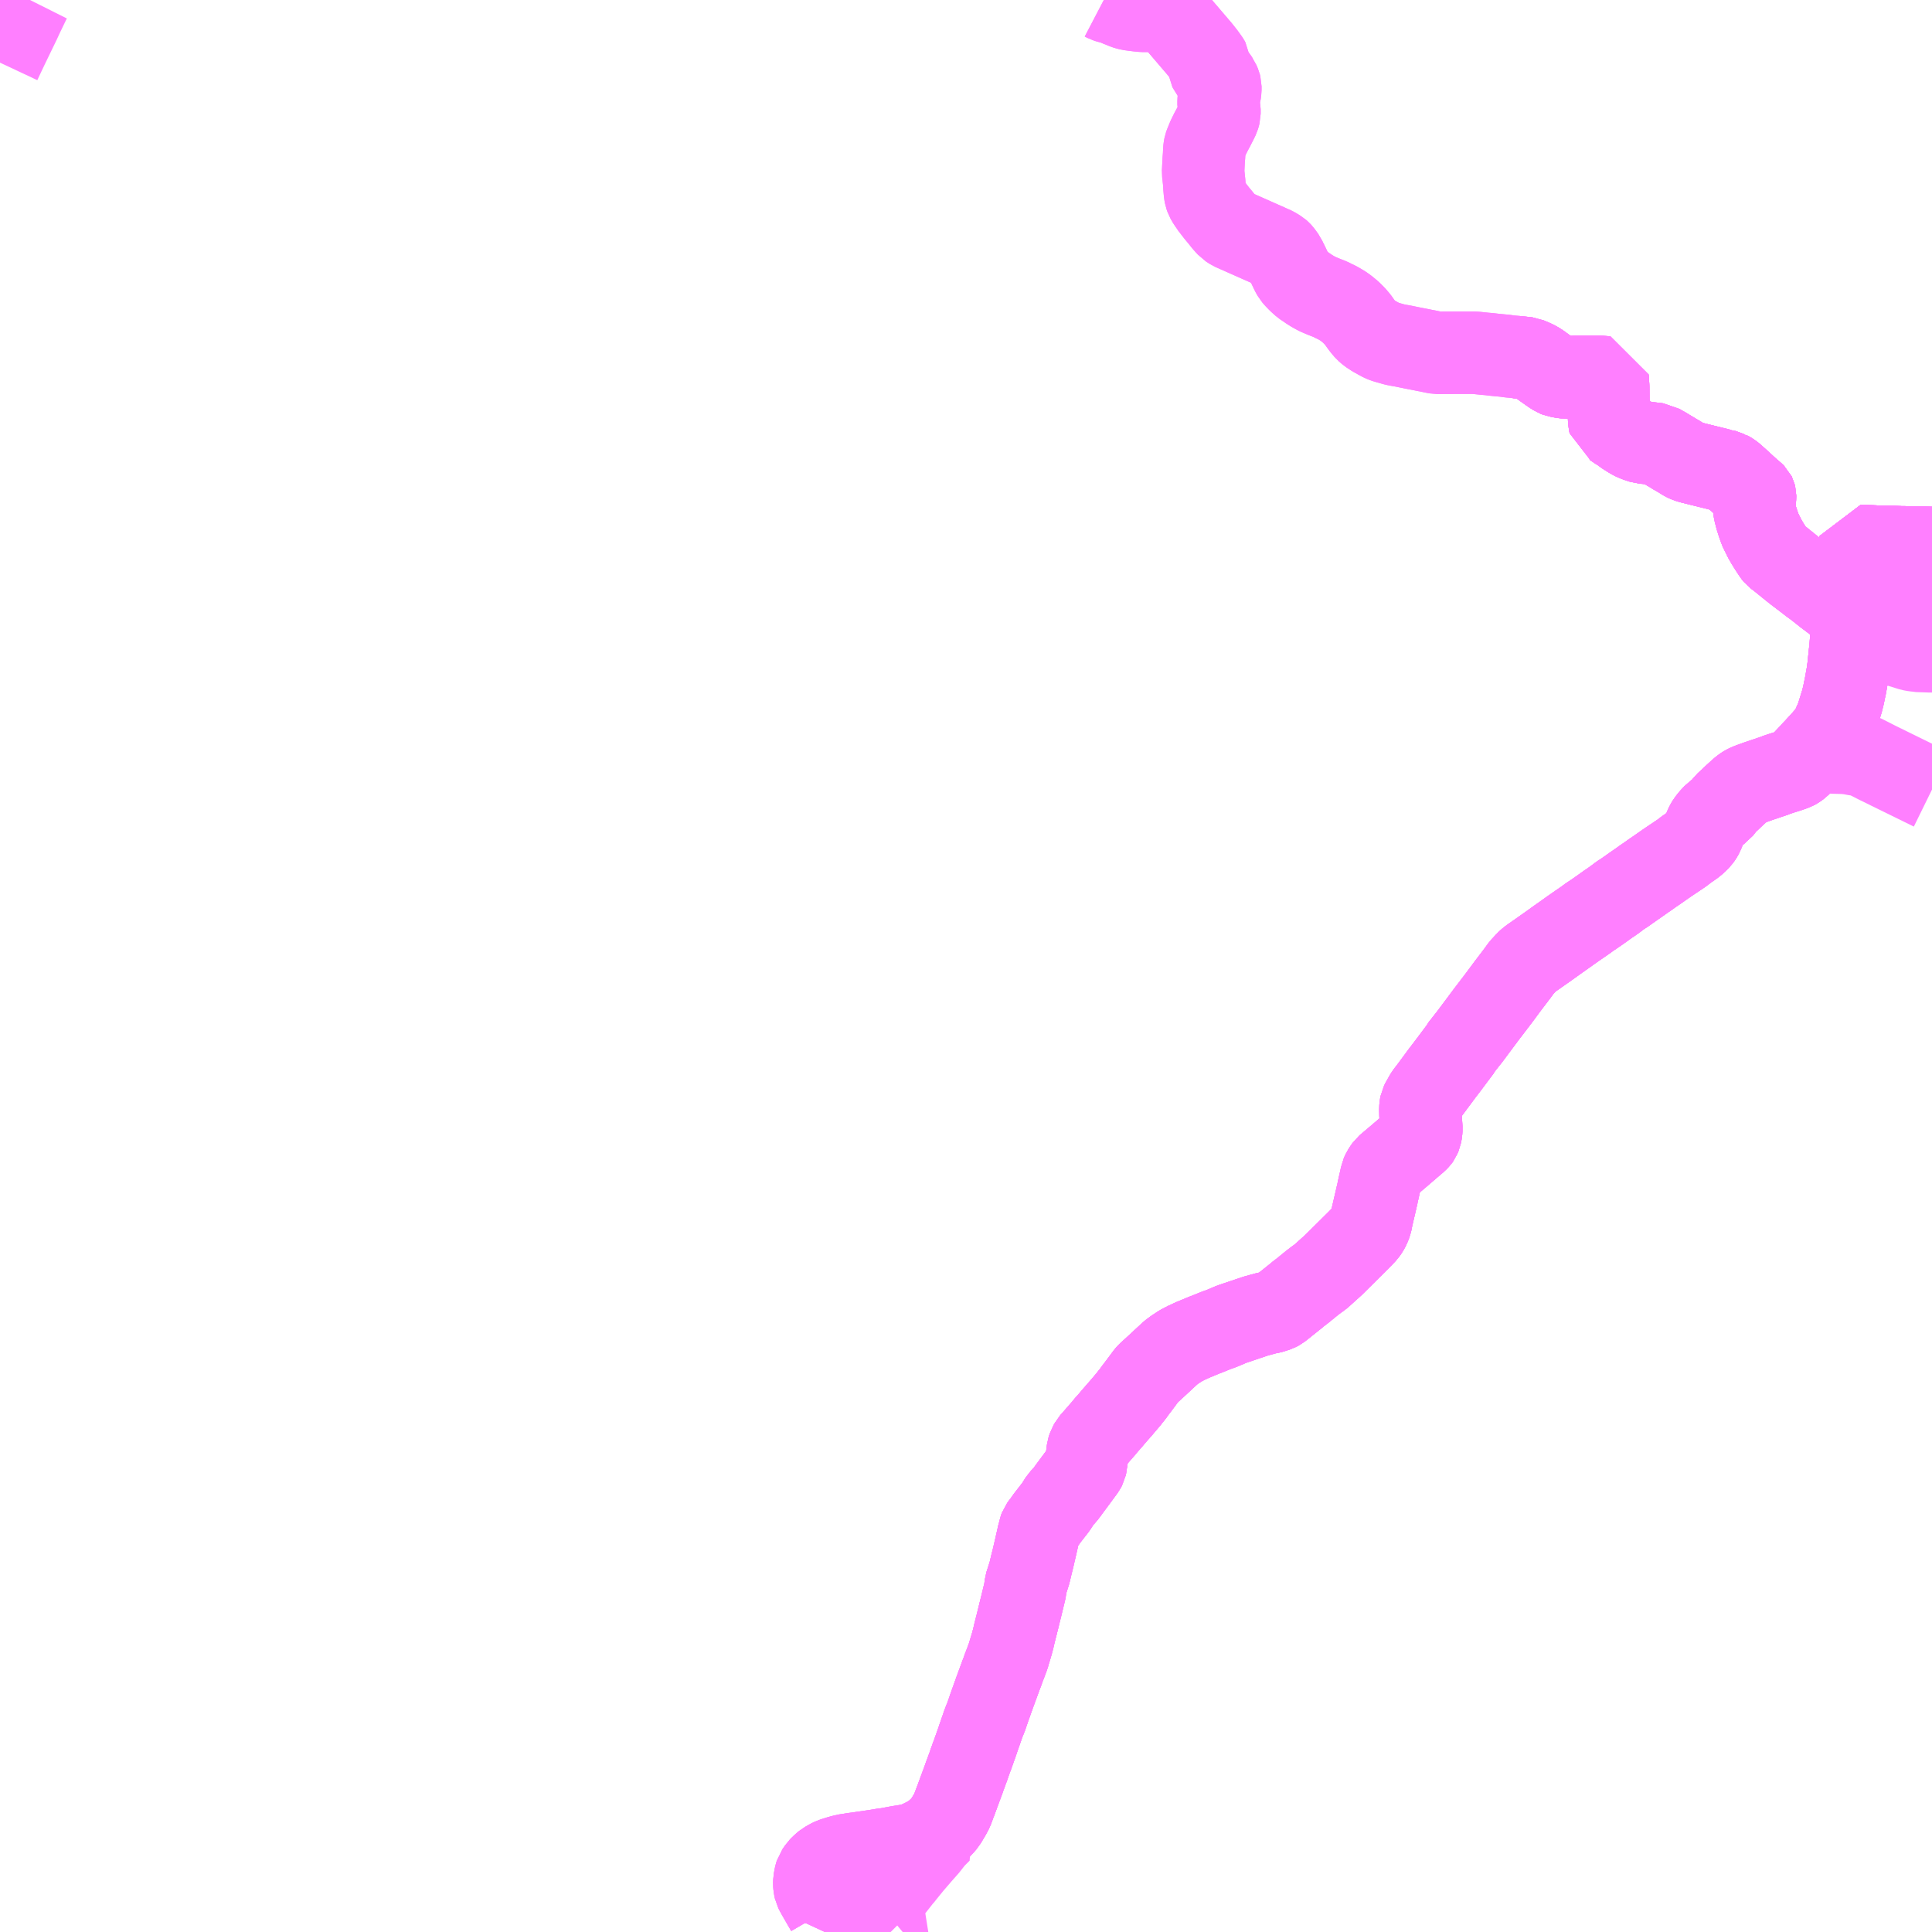 <?xml version="1.0" encoding="UTF-8"?>
<svg  xmlns="http://www.w3.org/2000/svg" xmlns:xlink="http://www.w3.org/1999/xlink" xmlns:go="http://purl.org/svgmap/profile" property="N07_001,N07_002,N07_003,N07_004,N07_005,N07_006,N07_007" viewBox="14062.5 -4324.219 17.578 17.578" go:dataArea="14062.5 -4324.21875 17.578125 17.578125" >
<globalCoordinateSystem srsName="http://purl.org/crs/84" transform="matrix(100.0,0.0,0.0,-100.0,0.0,0.0)" />
<defs>
 <g id="p0" >
  <circle cx="0.0" cy="0.0" r="3" stroke="green" stroke-width="0.75" vector-effect="non-scaling-stroke" />
 </g>
</defs>
<g fill="none" fill-rule="evenodd" stroke="#FF00FF" stroke-width="0.75" opacity="0.5" vector-effect="non-scaling-stroke" stroke-linejoin="bevel" >
<path content="1,ニセコバス（株）,小樽線,5.0,5.0,5.0," xlink:title="1" d="M14070.005,-4306.641L14070.025,-4306.684L14070.031,-4306.699L14070.033,-4306.718L14070.034,-4306.775L14070.031,-4306.802L14070.027,-4306.829L14070.023,-4306.839L14069.995,-4306.887L14069.945,-4306.974L14069.925,-4307.01L14069.917,-4307.026L14069.911,-4307.053L14069.909,-4307.078L14069.91,-4307.108L14069.914,-4307.13L14069.919,-4307.156L14069.926,-4307.179L14069.941,-4307.2L14069.954,-4307.22L14069.966,-4307.232L14069.989,-4307.254L14070.011,-4307.272L14070.033,-4307.284L14070.046,-4307.292L14070.075,-4307.306L14070.128,-4307.323L14070.163,-4307.333L14070.191,-4307.339L14070.217,-4307.345L14070.231,-4307.346L14070.273,-4307.353L14070.285,-4307.354L14070.299,-4307.356L14070.471,-4307.381L14070.536,-4307.392L14070.571,-4307.396L14070.677,-4307.416L14070.736,-4307.425L14070.773,-4307.432L14070.8,-4307.438L14070.829,-4307.447L14070.871,-4307.465L14070.93,-4307.494L14070.968,-4307.517L14070.994,-4307.534L14071.02,-4307.555L14071.041,-4307.576L14071.046,-4307.58L14071.065,-4307.597L14071.079,-4307.615L14071.1,-4307.639L14071.143,-4307.711L14071.164,-4307.751L14071.189,-4307.819L14071.19,-4307.82L14071.229,-4307.926L14071.259,-4308.007L14071.264,-4308.02L14071.271,-4308.04L14071.282,-4308.072L14071.284,-4308.076L14071.29,-4308.092L14071.293,-4308.101L14071.312,-4308.152L14071.325,-4308.191L14071.333,-4308.212L14071.335,-4308.22L14071.346,-4308.247L14071.391,-4308.374L14071.401,-4308.404L14071.439,-4308.513L14071.443,-4308.526L14071.453,-4308.552L14071.462,-4308.575L14071.469,-4308.59L14071.504,-4308.692L14071.553,-4308.829L14071.584,-4308.913L14071.611,-4308.987L14071.617,-4309.001L14071.637,-4309.058L14071.639,-4309.062L14071.654,-4309.101L14071.674,-4309.155L14071.678,-4309.17L14071.686,-4309.197L14071.693,-4309.219L14071.707,-4309.267L14071.715,-4309.297L14071.719,-4309.312L14071.731,-4309.364L14071.736,-4309.383L14071.74,-4309.4L14071.747,-4309.426L14071.761,-4309.483L14071.763,-4309.49L14071.774,-4309.536L14071.792,-4309.608L14071.825,-4309.744L14071.827,-4309.755L14071.832,-4309.801L14071.867,-4309.91L14071.868,-4309.915L14071.886,-4309.991L14071.888,-4309.999L14071.893,-4310.018L14071.905,-4310.068L14071.909,-4310.086L14071.912,-4310.096L14071.914,-4310.108L14071.921,-4310.137L14071.935,-4310.199L14071.945,-4310.243L14071.949,-4310.263L14071.955,-4310.28L14071.96,-4310.305L14071.967,-4310.324L14071.981,-4310.343L14071.987,-4310.351L14071.998,-4310.365L14072.017,-4310.392L14072.019,-4310.395L14072.026,-4310.405L14072.071,-4310.463L14072.107,-4310.509L14072.15,-4310.577L14072.188,-4310.617L14072.214,-4310.651L14072.226,-4310.668L14072.315,-4310.788L14072.365,-4310.856L14072.376,-4310.877L14072.38,-4310.895L14072.381,-4310.91L14072.384,-4310.919L14072.387,-4310.946L14072.398,-4311.03L14072.408,-4311.061L14072.42,-4311.081L14072.427,-4311.094L14072.452,-4311.122L14072.547,-4311.231L14072.567,-4311.256L14072.603,-4311.296L14072.622,-4311.319L14072.646,-4311.347L14072.709,-4311.419L14072.724,-4311.437L14072.775,-4311.497L14072.781,-4311.506L14072.808,-4311.539L14072.836,-4311.579L14072.84,-4311.583L14072.874,-4311.628L14072.931,-4311.705L14072.946,-4311.722L14072.977,-4311.75L14073.025,-4311.794L14073.151,-4311.911L14073.187,-4311.938L14073.222,-4311.961L14073.238,-4311.972L14073.251,-4311.979L14073.305,-4312.007L14073.309,-4312.008L14073.328,-4312.017L14073.352,-4312.028L14073.369,-4312.035L14073.458,-4312.072L14073.485,-4312.082L14073.561,-4312.113L14073.614,-4312.132L14073.671,-4312.156L14073.706,-4312.171L14073.926,-4312.245L14073.969,-4312.257L14073.992,-4312.263L14074.024,-4312.272L14074.063,-4312.279L14074.097,-4312.29L14074.119,-4312.297L14074.14,-4312.308L14074.163,-4312.326L14074.298,-4312.434L14074.304,-4312.44L14074.325,-4312.456L14074.346,-4312.472L14074.365,-4312.487L14074.367,-4312.489L14074.375,-4312.495L14074.384,-4312.503L14074.398,-4312.514L14074.432,-4312.542L14074.475,-4312.575L14074.488,-4312.585L14074.51,-4312.599L14074.594,-4312.675L14074.612,-4312.691L14074.636,-4312.713L14074.852,-4312.927L14074.894,-4312.97L14074.926,-4313.004L14074.944,-4313.03L14074.958,-4313.056L14074.972,-4313.093L14074.977,-4313.115L14074.98,-4313.134L14075.018,-4313.297L14075.031,-4313.354L14075.031,-4313.36L14075.037,-4313.379L14075.039,-4313.391L14075.053,-4313.454L14075.063,-4313.495L14075.069,-4313.529L14075.083,-4313.56L14075.1,-4313.586L14075.112,-4313.603L14075.228,-4313.701L14075.363,-4313.817L14075.389,-4313.839L14075.409,-4313.86L14075.414,-4313.867L14075.424,-4313.891L14075.43,-4313.922L14075.432,-4313.95L14075.427,-4314.026L14075.424,-4314.079L14075.423,-4314.132L14075.425,-4314.154L14075.429,-4314.175L14075.442,-4314.201L14075.446,-4314.207L14075.465,-4314.241L14075.476,-4314.26L14075.516,-4314.312L14075.621,-4314.454L14075.664,-4314.51L14075.787,-4314.674L14075.794,-4314.688L14075.85,-4314.759L14075.856,-4314.767L14075.867,-4314.78L14075.887,-4314.807L14076.031,-4315L14076.061,-4315.039L14076.138,-4315.14L14076.218,-4315.248L14076.307,-4315.365L14076.344,-4315.416L14076.376,-4315.45L14076.39,-4315.466L14076.415,-4315.488L14076.442,-4315.508L14076.481,-4315.535L14076.596,-4315.616L14076.674,-4315.672L14076.766,-4315.737L14076.788,-4315.753L14076.841,-4315.79L14076.87,-4315.81L14076.938,-4315.857L14076.953,-4315.869L14077.02,-4315.914L14077.043,-4315.93L14077.06,-4315.942L14077.141,-4316L14077.147,-4316.003L14077.199,-4316.04L14077.241,-4316.072L14077.28,-4316.097L14077.365,-4316.157L14077.427,-4316.2L14077.456,-4316.221L14077.49,-4316.244L14077.546,-4316.284L14077.553,-4316.288L14077.672,-4316.371L14077.754,-4316.426L14077.8,-4316.457L14077.82,-4316.472L14077.836,-4316.485L14077.912,-4316.538L14077.947,-4316.57L14077.963,-4316.586L14077.978,-4316.607L14077.993,-4316.633L14078.002,-4316.657L14078.007,-4316.677L14078.026,-4316.718L14078.039,-4316.74L14078.064,-4316.772L14078.1,-4316.811L14078.154,-4316.848L14078.201,-4316.908L14078.237,-4316.941L14078.278,-4316.98L14078.335,-4317.032L14078.359,-4317.051L14078.377,-4317.063L14078.398,-4317.074L14078.425,-4317.085L14078.491,-4317.109L14078.651,-4317.163L14078.656,-4317.166L14078.7,-4317.181L14078.722,-4317.188L14078.776,-4317.205L14078.827,-4317.223L14078.845,-4317.233L14078.871,-4317.252L14078.887,-4317.268L14078.991,-4317.38L14079.028,-4317.419L14079.093,-4317.49L14079.113,-4317.514L14079.115,-4317.517L14079.141,-4317.545L14079.157,-4317.568L14079.165,-4317.584L14079.177,-4317.609L14079.191,-4317.642L14079.211,-4317.685L14079.258,-4317.836L14079.271,-4317.888L14079.273,-4317.896L14079.281,-4317.936L14079.289,-4317.972L14079.31,-4318.089L14079.318,-4318.148L14079.338,-4318.341L14079.342,-4318.394L14079.343,-4318.45L14079.342,-4318.47L14079.342,-4318.489L14079.338,-4318.531L14079.338,-4318.547L14079.333,-4318.605L14079.329,-4318.638L14079.318,-4318.715"/>
<path content="1,ニセコバス（株）,小樽線,5.0,5.0,5.0," xlink:title="1" d="M14079.318,-4318.715L14079.303,-4318.773L14079.293,-4318.835L14079.288,-4318.872L14079.286,-4318.885L14079.284,-4318.899L14079.28,-4318.928L14079.28,-4318.948L14079.283,-4318.963L14079.288,-4318.973L14079.293,-4318.98L14079.3,-4318.989L14079.322,-4319.01L14079.335,-4319.024L14079.36,-4319.051L14079.363,-4319.058L14079.372,-4319.069L14079.378,-4319.084L14079.392,-4319.142L14079.402,-4319.19L14079.417,-4319.251L14079.479,-4319.249L14079.564,-4319.246L14079.703,-4319.242L14079.71,-4319.242L14079.799,-4319.239L14079.828,-4319.239L14079.851,-4319.238L14080.001,-4319.236L14080.078,-4319.233"/>
<path content="1,ニセコバス（株）,小樽線,5.0,5.0,5.0," xlink:title="1" d="M14079.219,-4318.727L14079.234,-4318.719L14079.25,-4318.713L14079.318,-4318.715"/>
<path content="1,北海道中央バス（株）,余市線,36.0,26.5,26.5," xlink:title="1" d="M14080.078,-4319.233L14080.001,-4319.236L14079.851,-4319.238L14079.828,-4319.239L14079.799,-4319.239L14079.71,-4319.242L14079.703,-4319.242L14079.564,-4319.246L14079.479,-4319.249L14079.417,-4319.251L14079.402,-4319.19L14079.392,-4319.142L14079.378,-4319.084L14079.372,-4319.069L14079.363,-4319.058L14079.36,-4319.051L14079.335,-4319.024L14079.322,-4319.01L14079.3,-4318.989L14079.293,-4318.98L14079.288,-4318.973L14079.283,-4318.963L14079.28,-4318.948L14079.28,-4318.928L14079.284,-4318.899L14079.286,-4318.885L14079.288,-4318.872L14079.293,-4318.835L14079.303,-4318.773L14079.318,-4318.715L14079.25,-4318.713L14079.234,-4318.719L14079.219,-4318.727L14079.204,-4318.739L14079.154,-4318.777L14079.11,-4318.81L14079.031,-4318.873L14078.975,-4318.914L14078.947,-4318.936L14078.843,-4319.015L14078.814,-4319.038L14078.684,-4319.143L14078.654,-4319.165L14078.645,-4319.176L14078.604,-4319.238L14078.578,-4319.28L14078.551,-4319.327L14078.539,-4319.354L14078.531,-4319.368L14078.511,-4319.41L14078.505,-4319.43L14078.497,-4319.452L14078.481,-4319.502L14078.473,-4319.533L14078.465,-4319.563L14078.462,-4319.583L14078.461,-4319.608L14078.463,-4319.636L14078.468,-4319.698L14078.468,-4319.704L14078.468,-4319.71L14078.467,-4319.714L14078.465,-4319.718L14078.46,-4319.723L14078.399,-4319.776L14078.333,-4319.837L14078.266,-4319.897L14078.244,-4319.913L14078.218,-4319.928L14078.21,-4319.929L14078.202,-4319.933L14078.174,-4319.94L14078.169,-4319.942L14078.162,-4319.943L14078.136,-4319.949L14078.107,-4319.957L14078.098,-4319.959L14078,-4319.983L14077.876,-4320.014L14077.843,-4320.026L14077.83,-4320.032L14077.763,-4320.073L14077.729,-4320.092L14077.706,-4320.108L14077.686,-4320.118L14077.653,-4320.139L14077.62,-4320.157L14077.587,-4320.177L14077.53,-4320.184L14077.477,-4320.19L14077.448,-4320.192L14077.397,-4320.209L14077.371,-4320.219L14077.34,-4320.235L14077.297,-4320.262L14077.277,-4320.275L14077.271,-4320.28L14077.259,-4320.294L14077.231,-4320.307L14077.219,-4320.315L14077.176,-4320.345L14077.147,-4320.36L14077.142,-4320.382L14077.139,-4320.437L14077.139,-4320.44L14077.141,-4320.459L14077.133,-4320.573L14077.132,-4320.698L14077.126,-4320.785L14077.052,-4320.79L14076.971,-4320.79L14076.857,-4320.791L14076.743,-4320.785L14076.71,-4320.789L14076.689,-4320.794L14076.671,-4320.797L14076.653,-4320.804L14076.614,-4320.829L14076.546,-4320.877L14076.516,-4320.899L14076.5,-4320.91L14076.487,-4320.918L14076.461,-4320.932L14076.414,-4320.952L14076.398,-4320.959L14076.373,-4320.962L14076.303,-4320.969"/>
<path content="1,北海道中央バス（株）,協会病院線,11.0,7.0,7.0," xlink:title="1" d="M14076.303,-4320.969L14076.373,-4320.962L14076.398,-4320.959L14076.414,-4320.952L14076.461,-4320.932L14076.487,-4320.918L14076.5,-4320.91L14076.516,-4320.899L14076.546,-4320.877L14076.614,-4320.829L14076.653,-4320.804L14076.671,-4320.797L14076.689,-4320.794L14076.71,-4320.789L14076.743,-4320.785L14076.857,-4320.791L14076.971,-4320.79L14077.052,-4320.79L14077.126,-4320.785L14077.132,-4320.698L14077.133,-4320.573L14077.141,-4320.459L14077.139,-4320.44L14077.139,-4320.437L14077.142,-4320.382L14077.147,-4320.36L14077.176,-4320.345L14077.219,-4320.315L14077.231,-4320.307L14077.259,-4320.294L14077.271,-4320.28L14077.277,-4320.275L14077.297,-4320.262L14077.34,-4320.235L14077.371,-4320.219L14077.397,-4320.209L14077.448,-4320.192L14077.477,-4320.19L14077.53,-4320.184L14077.587,-4320.177L14077.62,-4320.157L14077.653,-4320.139L14077.686,-4320.118L14077.706,-4320.108L14077.729,-4320.092L14077.763,-4320.073L14077.83,-4320.032L14077.843,-4320.026L14077.876,-4320.014L14078,-4319.983L14078.098,-4319.959L14078.107,-4319.957L14078.136,-4319.949L14078.162,-4319.943L14078.169,-4319.942L14078.174,-4319.94L14078.202,-4319.933L14078.21,-4319.929L14078.218,-4319.928L14078.244,-4319.913L14078.266,-4319.897L14078.333,-4319.837L14078.399,-4319.776L14078.46,-4319.723L14078.465,-4319.718L14078.467,-4319.714L14078.468,-4319.71L14078.468,-4319.704L14078.468,-4319.698L14078.463,-4319.636L14078.461,-4319.608L14078.462,-4319.583L14078.465,-4319.563L14078.473,-4319.533L14078.481,-4319.502L14078.497,-4319.452L14078.505,-4319.43L14078.511,-4319.41L14078.531,-4319.368L14078.539,-4319.354L14078.551,-4319.327L14078.578,-4319.28L14078.604,-4319.238L14078.645,-4319.176L14078.654,-4319.165L14078.684,-4319.143L14078.814,-4319.038L14078.843,-4319.015L14078.947,-4318.936L14078.975,-4318.914L14079.031,-4318.873L14079.11,-4318.81L14079.154,-4318.777L14079.204,-4318.739L14079.219,-4318.727L14079.234,-4318.719L14079.25,-4318.713L14079.318,-4318.715L14079.303,-4318.773L14079.293,-4318.835L14079.288,-4318.872L14079.286,-4318.885L14079.284,-4318.899L14079.28,-4318.928L14079.28,-4318.948L14079.283,-4318.963L14079.288,-4318.973L14079.293,-4318.98L14079.3,-4318.989L14079.322,-4319.01L14079.335,-4319.024L14079.36,-4319.051L14079.363,-4319.058L14079.372,-4319.069L14079.378,-4319.084L14079.392,-4319.142L14079.402,-4319.19L14079.417,-4319.251L14079.479,-4319.249L14079.564,-4319.246L14079.703,-4319.242L14079.71,-4319.242L14079.799,-4319.239L14079.828,-4319.239L14079.851,-4319.238L14080.001,-4319.236L14079.996,-4319.181L14079.99,-4319.119L14079.985,-4319.065L14079.981,-4319.04L14079.973,-4319.026L14079.952,-4318.994L14079.922,-4318.95L14079.919,-4318.942L14079.876,-4318.874L14079.859,-4318.847L14079.829,-4318.798L14079.823,-4318.79L14079.801,-4318.754L14079.789,-4318.735L14079.724,-4318.632L14079.676,-4318.556L14079.646,-4318.506L14079.582,-4318.405L14079.603,-4318.397L14079.667,-4318.377L14079.689,-4318.369L14079.695,-4318.368L14079.72,-4318.36L14079.732,-4318.356L14079.734,-4318.356L14079.759,-4318.346L14079.779,-4318.341L14079.853,-4318.318L14079.888,-4318.307L14079.921,-4318.301L14079.932,-4318.3L14079.945,-4318.297L14080.004,-4318.295L14080.059,-4318.293L14080.078,-4318.293"/>
<path content="1,北海道中央バス（株）,積丹線,14.0,14.0,14.0," xlink:title="1" d="M14072.543,-4324.219L14072.566,-4324.207L14072.579,-4324.203L14072.634,-4324.188L14072.657,-4324.179L14072.68,-4324.169L14072.737,-4324.146L14072.752,-4324.141L14072.779,-4324.134L14072.848,-4324.125L14072.898,-4324.12L14072.955,-4324.12L14072.985,-4324.124L14072.995,-4324.126L14073.002,-4324.127L14073.043,-4324.139L14073.057,-4324.142L14073.08,-4324.145L14073.091,-4324.145L14073.103,-4324.14L14073.238,-4323.98L14073.415,-4323.773L14073.457,-4323.72L14073.489,-4323.676L14073.495,-4323.667L14073.501,-4323.656L14073.503,-4323.639L14073.503,-4323.608L14073.507,-4323.586L14073.512,-4323.575L14073.525,-4323.559L14073.555,-4323.525L14073.566,-4323.512L14073.578,-4323.492L14073.586,-4323.481L14073.599,-4323.45L14073.603,-4323.434L14073.603,-4323.397L14073.599,-4323.368L14073.595,-4323.354L14073.59,-4323.337L14073.587,-4323.297L14073.587,-4323.266L14073.595,-4323.226L14073.595,-4323.184L14073.591,-4323.168L14073.586,-4323.151L14073.573,-4323.124L14073.541,-4323.061L14073.534,-4323.048L14073.513,-4323.009L14073.508,-4322.998L14073.493,-4322.968L14073.468,-4322.907L14073.463,-4322.893L14073.46,-4322.877L14073.457,-4322.854L14073.455,-4322.805L14073.452,-4322.768L14073.45,-4322.732L14073.446,-4322.651L14073.45,-4322.618L14073.457,-4322.551L14073.458,-4322.522L14073.463,-4322.465L14073.468,-4322.438L14073.476,-4322.415L14073.496,-4322.38L14073.511,-4322.36L14073.513,-4322.356L14073.517,-4322.349L14073.572,-4322.278L14073.607,-4322.236L14073.637,-4322.198L14073.676,-4322.155L14073.71,-4322.133L14074.037,-4321.988L14074.045,-4321.984L14074.093,-4321.963L14074.132,-4321.939L14074.137,-4321.936L14074.146,-4321.928L14074.159,-4321.914L14074.19,-4321.871L14074.201,-4321.847L14074.212,-4321.826L14074.252,-4321.742L14074.269,-4321.712L14074.288,-4321.69L14074.318,-4321.659L14074.355,-4321.626L14074.409,-4321.589L14074.444,-4321.567L14074.486,-4321.544L14074.54,-4321.521L14074.604,-4321.496L14074.635,-4321.48L14074.661,-4321.468L14074.681,-4321.457L14074.718,-4321.435L14074.745,-4321.416L14074.789,-4321.38L14074.825,-4321.344L14074.855,-4321.309L14074.884,-4321.268L14074.904,-4321.242L14074.927,-4321.215L14074.957,-4321.189L14075,-4321.161L14075.047,-4321.135L14075.075,-4321.12L14075.098,-4321.111L14075.124,-4321.103L14075.184,-4321.086L14075.206,-4321.081L14075.233,-4321.076L14075.262,-4321.071L14075.277,-4321.068L14075.35,-4321.053L14075.36,-4321.051L14075.433,-4321.037L14075.466,-4321.03L14075.484,-4321.027L14075.546,-4321.014L14075.574,-4321.009L14075.778,-4321.01L14075.804,-4321.01L14075.813,-4321.01L14075.908,-4321.01L14075.936,-4321.008L14076.012,-4321L14076.049,-4320.997L14076.099,-4320.991L14076.194,-4320.982L14076.208,-4320.98L14076.236,-4320.976L14076.293,-4320.971L14076.303,-4320.969L14076.373,-4320.962L14076.398,-4320.959L14076.414,-4320.952L14076.461,-4320.932L14076.487,-4320.918L14076.5,-4320.91L14076.516,-4320.899L14076.546,-4320.877L14076.614,-4320.829L14076.653,-4320.804L14076.671,-4320.797L14076.689,-4320.794L14076.71,-4320.789L14076.743,-4320.785L14076.857,-4320.791L14076.971,-4320.79L14077.052,-4320.79L14077.126,-4320.785L14077.132,-4320.698L14077.133,-4320.573L14077.141,-4320.459L14077.139,-4320.44L14077.139,-4320.437L14077.142,-4320.382L14077.147,-4320.36L14077.176,-4320.345L14077.219,-4320.315L14077.231,-4320.307L14077.259,-4320.294L14077.271,-4320.28L14077.277,-4320.275L14077.297,-4320.262L14077.34,-4320.235L14077.371,-4320.219L14077.397,-4320.209L14077.448,-4320.192L14077.477,-4320.19L14077.53,-4320.184L14077.587,-4320.177L14077.62,-4320.157L14077.653,-4320.139L14077.686,-4320.118L14077.706,-4320.108L14077.729,-4320.092L14077.763,-4320.073L14077.83,-4320.032L14077.843,-4320.026L14077.876,-4320.014L14078,-4319.983L14078.098,-4319.959L14078.107,-4319.957L14078.136,-4319.949L14078.162,-4319.943L14078.169,-4319.942L14078.174,-4319.94L14078.202,-4319.933L14078.21,-4319.929L14078.218,-4319.928L14078.244,-4319.913L14078.266,-4319.897L14078.333,-4319.837L14078.399,-4319.776L14078.46,-4319.723L14078.465,-4319.718L14078.467,-4319.714L14078.468,-4319.71L14078.468,-4319.704L14078.468,-4319.698L14078.463,-4319.636L14078.461,-4319.608L14078.462,-4319.583L14078.465,-4319.563L14078.473,-4319.533L14078.481,-4319.502L14078.497,-4319.452L14078.505,-4319.43L14078.511,-4319.41L14078.531,-4319.368L14078.539,-4319.354L14078.551,-4319.327L14078.578,-4319.28L14078.604,-4319.238L14078.645,-4319.176L14078.654,-4319.165L14078.684,-4319.143L14078.814,-4319.038L14078.843,-4319.015L14078.947,-4318.936L14078.975,-4318.914L14079.031,-4318.873L14079.11,-4318.81L14079.154,-4318.777L14079.204,-4318.739L14079.219,-4318.727L14079.234,-4318.719L14079.25,-4318.713L14079.318,-4318.715L14079.303,-4318.773L14079.293,-4318.835L14079.288,-4318.872L14079.286,-4318.885L14079.284,-4318.899L14079.28,-4318.928L14079.28,-4318.948L14079.283,-4318.963L14079.288,-4318.973L14079.293,-4318.98L14079.3,-4318.989L14079.322,-4319.01L14079.335,-4319.024L14079.36,-4319.051L14079.363,-4319.058L14079.372,-4319.069L14079.378,-4319.084L14079.392,-4319.142L14079.402,-4319.19L14079.417,-4319.251L14079.479,-4319.249L14079.564,-4319.246L14079.703,-4319.242L14079.71,-4319.242L14079.799,-4319.239L14079.828,-4319.239L14079.851,-4319.238L14080.001,-4319.236L14080.078,-4319.233"/>
<path content="1,北海道中央バス（株）,赤井川線,4.0,4.0,4.0," xlink:title="1" d="M14079.318,-4318.715L14079.329,-4318.638L14079.333,-4318.605L14079.338,-4318.547L14079.338,-4318.531L14079.342,-4318.489L14079.342,-4318.47L14079.343,-4318.45L14079.342,-4318.394L14079.338,-4318.341L14079.318,-4318.148L14079.31,-4318.089L14079.289,-4317.972L14079.281,-4317.936L14079.273,-4317.896L14079.271,-4317.888L14079.258,-4317.836L14079.211,-4317.685L14079.191,-4317.642L14079.177,-4317.609L14079.165,-4317.584L14079.157,-4317.568L14079.141,-4317.545L14079.115,-4317.517L14079.113,-4317.514L14079.093,-4317.49L14079.028,-4317.419L14079.062,-4317.403L14079.097,-4317.389L14079.128,-4317.379L14079.157,-4317.374L14079.175,-4317.372L14079.186,-4317.372L14079.258,-4317.37L14079.283,-4317.369L14079.331,-4317.364L14079.362,-4317.358L14079.389,-4317.353L14079.419,-4317.351L14079.433,-4317.349L14079.445,-4317.347L14079.453,-4317.344L14079.463,-4317.339L14079.487,-4317.327L14079.587,-4317.276L14079.651,-4317.245L14079.687,-4317.227L14080.078,-4317.035"/>
<path content="1,北海道中央バス（株）,銀山線,4.0,4.0,4.0," xlink:title="1" d="M14071.065,-4307.597L14071.041,-4307.576L14071.057,-4307.555L14070.995,-4307.493L14070.938,-4307.42L14070.876,-4307.35L14070.79,-4307.25L14070.787,-4307.246L14070.731,-4307.177L14070.701,-4307.139L14070.697,-4307.136L14070.57,-4306.974L14070.564,-4306.965L14070.573,-4306.955L14070.646,-4306.929L14070.688,-4306.909L14070.626,-4306.85L14070.575,-4306.808L14070.561,-4306.783L14070.551,-4306.748L14070.551,-4306.716L14070.567,-4306.676L14070.573,-4306.671L14070.602,-4306.643L14070.604,-4306.641"/>
<path content="1,北海道中央バス（株）,銀山線,4.0,4.0,4.0," xlink:title="1" d="M14071.065,-4307.597L14071.101,-4307.57"/>
<path content="1,北海道中央バス（株）,銀山線,4.0,4.0,4.0," xlink:title="1" d="M14079.318,-4318.715L14079.329,-4318.638L14079.333,-4318.605L14079.338,-4318.547L14079.338,-4318.531L14079.342,-4318.489L14079.342,-4318.47L14079.343,-4318.45L14079.342,-4318.394L14079.338,-4318.341L14079.318,-4318.148L14079.31,-4318.089L14079.289,-4317.972L14079.281,-4317.936L14079.273,-4317.896L14079.271,-4317.888L14079.258,-4317.836L14079.211,-4317.685L14079.191,-4317.642L14079.177,-4317.609L14079.165,-4317.584L14079.157,-4317.568L14079.141,-4317.545L14079.115,-4317.517L14079.113,-4317.514L14079.093,-4317.49L14079.028,-4317.419L14078.991,-4317.38L14078.887,-4317.268L14078.871,-4317.252L14078.845,-4317.233L14078.827,-4317.223L14078.776,-4317.205L14078.722,-4317.188L14078.7,-4317.181L14078.656,-4317.166L14078.651,-4317.163L14078.491,-4317.109L14078.425,-4317.085L14078.398,-4317.074L14078.377,-4317.063L14078.359,-4317.051L14078.335,-4317.032L14078.278,-4316.98L14078.237,-4316.941L14078.201,-4316.908L14078.154,-4316.848L14078.1,-4316.811L14078.064,-4316.772L14078.039,-4316.74L14078.026,-4316.718L14078.007,-4316.677L14078.002,-4316.657L14077.993,-4316.633L14077.978,-4316.607L14077.963,-4316.586L14077.947,-4316.57L14077.912,-4316.538L14077.836,-4316.485L14077.82,-4316.472L14077.8,-4316.457L14077.754,-4316.426L14077.672,-4316.371L14077.553,-4316.288L14077.546,-4316.284L14077.49,-4316.244L14077.456,-4316.221L14077.427,-4316.2L14077.365,-4316.157L14077.28,-4316.097L14077.241,-4316.072L14077.199,-4316.04L14077.147,-4316.003L14077.141,-4316L14077.06,-4315.942L14077.043,-4315.93L14077.02,-4315.914L14076.953,-4315.869L14076.938,-4315.857L14076.87,-4315.81L14076.841,-4315.79L14076.788,-4315.753L14076.766,-4315.737L14076.674,-4315.672L14076.596,-4315.616L14076.481,-4315.535L14076.442,-4315.508L14076.415,-4315.488L14076.39,-4315.466L14076.376,-4315.45L14076.344,-4315.416L14076.307,-4315.365L14076.218,-4315.248L14076.138,-4315.14L14076.061,-4315.039L14076.031,-4315L14075.887,-4314.807L14075.867,-4314.78L14075.856,-4314.767L14075.85,-4314.759L14075.794,-4314.688L14075.787,-4314.674L14075.664,-4314.51L14075.621,-4314.454L14075.516,-4314.312L14075.476,-4314.26L14075.465,-4314.241L14075.446,-4314.207L14075.442,-4314.201L14075.429,-4314.175L14075.425,-4314.154L14075.423,-4314.132L14075.424,-4314.079L14075.427,-4314.026L14075.432,-4313.95L14075.43,-4313.922L14075.424,-4313.891L14075.414,-4313.867L14075.409,-4313.86L14075.389,-4313.839L14075.363,-4313.817L14075.228,-4313.701L14075.112,-4313.603L14075.1,-4313.586L14075.083,-4313.56L14075.069,-4313.529L14075.063,-4313.495L14075.053,-4313.454L14075.039,-4313.391L14075.037,-4313.379L14075.031,-4313.36L14075.031,-4313.354L14075.018,-4313.297L14074.98,-4313.134L14074.977,-4313.115L14074.972,-4313.093L14074.958,-4313.056L14074.944,-4313.03L14074.926,-4313.004L14074.894,-4312.97L14074.852,-4312.927L14074.636,-4312.713L14074.612,-4312.691L14074.594,-4312.675L14074.51,-4312.599L14074.488,-4312.585L14074.475,-4312.575L14074.432,-4312.542L14074.398,-4312.514L14074.384,-4312.503L14074.375,-4312.495L14074.367,-4312.489L14074.365,-4312.487L14074.346,-4312.472L14074.325,-4312.456L14074.304,-4312.44L14074.298,-4312.434L14074.163,-4312.326L14074.14,-4312.308L14074.119,-4312.297L14074.097,-4312.29L14074.063,-4312.279L14074.024,-4312.272L14073.992,-4312.263L14073.969,-4312.257L14073.926,-4312.245L14073.706,-4312.171L14073.671,-4312.156L14073.614,-4312.132L14073.561,-4312.113L14073.485,-4312.082L14073.458,-4312.072L14073.369,-4312.035L14073.352,-4312.028L14073.328,-4312.017L14073.309,-4312.008L14073.305,-4312.007L14073.251,-4311.979L14073.238,-4311.972L14073.222,-4311.961L14073.187,-4311.938L14073.151,-4311.911L14073.025,-4311.794L14072.977,-4311.75L14072.946,-4311.722L14072.931,-4311.705L14072.874,-4311.628L14072.84,-4311.583L14072.836,-4311.579L14072.808,-4311.539L14072.781,-4311.506L14072.775,-4311.497L14072.724,-4311.437L14072.709,-4311.419L14072.646,-4311.347L14072.622,-4311.319L14072.603,-4311.296L14072.567,-4311.256L14072.547,-4311.231L14072.452,-4311.122L14072.427,-4311.094L14072.42,-4311.081L14072.408,-4311.061L14072.398,-4311.03L14072.387,-4310.946L14072.384,-4310.919L14072.381,-4310.91L14072.38,-4310.895L14072.376,-4310.877L14072.365,-4310.856L14072.315,-4310.788L14072.226,-4310.668L14072.214,-4310.651L14072.188,-4310.617L14072.15,-4310.577L14072.107,-4310.509L14072.071,-4310.463L14072.026,-4310.405L14072.019,-4310.395L14072.017,-4310.392L14071.998,-4310.365L14071.987,-4310.351L14071.981,-4310.343L14071.967,-4310.324L14071.96,-4310.305L14071.955,-4310.28L14071.949,-4310.263L14071.945,-4310.243L14071.935,-4310.199L14071.921,-4310.137L14071.914,-4310.108L14071.912,-4310.096L14071.909,-4310.086L14071.905,-4310.068L14071.893,-4310.018L14071.888,-4309.999L14071.886,-4309.991L14071.868,-4309.915L14071.867,-4309.91L14071.832,-4309.801L14071.827,-4309.755L14071.825,-4309.744L14071.792,-4309.608L14071.774,-4309.536L14071.763,-4309.49L14071.761,-4309.483L14071.747,-4309.426L14071.74,-4309.4L14071.736,-4309.383L14071.731,-4309.364L14071.719,-4309.312L14071.715,-4309.297L14071.707,-4309.267L14071.693,-4309.219L14071.686,-4309.197L14071.678,-4309.17L14071.674,-4309.155L14071.654,-4309.101L14071.639,-4309.062L14071.637,-4309.058L14071.617,-4309.001L14071.611,-4308.987L14071.584,-4308.913L14071.553,-4308.829L14071.504,-4308.692L14071.469,-4308.59L14071.462,-4308.575L14071.453,-4308.552L14071.443,-4308.526L14071.439,-4308.513L14071.401,-4308.404L14071.391,-4308.374L14071.346,-4308.247L14071.335,-4308.22L14071.333,-4308.212L14071.325,-4308.191L14071.312,-4308.152L14071.293,-4308.101L14071.29,-4308.092L14071.284,-4308.076L14071.282,-4308.072L14071.271,-4308.04L14071.264,-4308.02L14071.259,-4308.007L14071.229,-4307.926L14071.19,-4307.82L14071.189,-4307.819L14071.164,-4307.751L14071.143,-4307.711L14071.1,-4307.639L14071.079,-4307.615L14071.065,-4307.597"/>
<path content="1,北海道中央バス（株）,高速いわない号,16.0,16.0,16.0," xlink:title="1" d="M14080.078,-4319.233L14080.001,-4319.236L14079.851,-4319.238L14079.828,-4319.239L14079.799,-4319.239L14079.71,-4319.242L14079.703,-4319.242L14079.564,-4319.246L14079.479,-4319.249L14079.417,-4319.251L14079.402,-4319.19L14079.392,-4319.142L14079.378,-4319.084L14079.372,-4319.069L14079.363,-4319.058L14079.36,-4319.051L14079.335,-4319.024L14079.322,-4319.01L14079.3,-4318.989L14079.293,-4318.98L14079.288,-4318.973L14079.283,-4318.963L14079.28,-4318.948L14079.28,-4318.928L14079.284,-4318.899L14079.286,-4318.885L14079.288,-4318.872L14079.293,-4318.835L14079.303,-4318.773L14079.318,-4318.715"/>
<path content="1,北海道中央バス（株）,高速いわない号,16.0,16.0,16.0," xlink:title="1" d="M14079.318,-4318.715L14079.329,-4318.638L14079.333,-4318.605L14079.338,-4318.547L14079.338,-4318.531L14079.342,-4318.489L14079.342,-4318.47L14079.343,-4318.45L14079.342,-4318.394L14079.338,-4318.341L14079.318,-4318.148L14079.31,-4318.089L14079.289,-4317.972L14079.281,-4317.936L14079.273,-4317.896L14079.271,-4317.888L14079.258,-4317.836L14079.211,-4317.685L14079.191,-4317.642L14079.177,-4317.609L14079.165,-4317.584L14079.157,-4317.568L14079.141,-4317.545L14079.115,-4317.517L14079.113,-4317.514L14079.093,-4317.49L14079.028,-4317.419L14078.991,-4317.38L14078.887,-4317.268L14078.871,-4317.252L14078.845,-4317.233L14078.827,-4317.223L14078.776,-4317.205L14078.722,-4317.188L14078.7,-4317.181L14078.656,-4317.166L14078.651,-4317.163L14078.491,-4317.109L14078.425,-4317.085L14078.398,-4317.074L14078.377,-4317.063L14078.359,-4317.051L14078.335,-4317.032L14078.278,-4316.98L14078.237,-4316.941L14078.201,-4316.908L14078.154,-4316.848L14078.1,-4316.811L14078.064,-4316.772L14078.039,-4316.74L14078.026,-4316.718L14078.007,-4316.677L14078.002,-4316.657L14077.993,-4316.633L14077.978,-4316.607L14077.963,-4316.586L14077.947,-4316.57L14077.912,-4316.538L14077.836,-4316.485L14077.82,-4316.472L14077.8,-4316.457L14077.754,-4316.426L14077.672,-4316.371L14077.553,-4316.288L14077.546,-4316.284L14077.49,-4316.244L14077.456,-4316.221L14077.427,-4316.2L14077.365,-4316.157L14077.28,-4316.097L14077.241,-4316.072L14077.199,-4316.04L14077.147,-4316.003L14077.141,-4316L14077.06,-4315.942L14077.043,-4315.93L14077.02,-4315.914L14076.953,-4315.869L14076.938,-4315.857L14076.87,-4315.81L14076.841,-4315.79L14076.788,-4315.753L14076.766,-4315.737L14076.674,-4315.672L14076.596,-4315.616L14076.481,-4315.535L14076.442,-4315.508L14076.415,-4315.488L14076.39,-4315.466L14076.376,-4315.45L14076.344,-4315.416L14076.307,-4315.365L14076.218,-4315.248L14076.138,-4315.14L14076.061,-4315.039L14076.031,-4315L14075.887,-4314.807L14075.867,-4314.78L14075.856,-4314.767L14075.85,-4314.759L14075.794,-4314.688L14075.787,-4314.674L14075.664,-4314.51L14075.621,-4314.454L14075.516,-4314.312L14075.476,-4314.26L14075.465,-4314.241L14075.446,-4314.207L14075.442,-4314.201L14075.429,-4314.175L14075.425,-4314.154L14075.423,-4314.132L14075.424,-4314.079L14075.427,-4314.026L14075.432,-4313.95L14075.43,-4313.922L14075.424,-4313.891L14075.414,-4313.867L14075.409,-4313.86L14075.389,-4313.839L14075.363,-4313.817L14075.228,-4313.701L14075.112,-4313.603L14075.1,-4313.586L14075.083,-4313.56L14075.069,-4313.529L14075.063,-4313.495L14075.053,-4313.454L14075.039,-4313.391L14075.037,-4313.379L14075.031,-4313.36L14075.031,-4313.354L14075.018,-4313.297L14074.98,-4313.134L14074.977,-4313.115L14074.972,-4313.093L14074.958,-4313.056L14074.944,-4313.03L14074.926,-4313.004L14074.894,-4312.97L14074.852,-4312.927L14074.636,-4312.713L14074.612,-4312.691L14074.594,-4312.675L14074.51,-4312.599L14074.488,-4312.585L14074.475,-4312.575L14074.432,-4312.542L14074.398,-4312.514L14074.384,-4312.503L14074.375,-4312.495L14074.367,-4312.489L14074.365,-4312.487L14074.346,-4312.472L14074.325,-4312.456L14074.304,-4312.44L14074.298,-4312.434L14074.163,-4312.326L14074.14,-4312.308L14074.119,-4312.297L14074.097,-4312.29L14074.063,-4312.279L14074.024,-4312.272L14073.992,-4312.263L14073.969,-4312.257L14073.926,-4312.245L14073.706,-4312.171L14073.671,-4312.156L14073.614,-4312.132L14073.561,-4312.113L14073.485,-4312.082L14073.458,-4312.072L14073.369,-4312.035L14073.352,-4312.028L14073.328,-4312.017L14073.309,-4312.008L14073.305,-4312.007L14073.251,-4311.979L14073.238,-4311.972L14073.222,-4311.961L14073.187,-4311.938L14073.151,-4311.911L14073.025,-4311.794L14072.977,-4311.75L14072.946,-4311.722L14072.931,-4311.705L14072.874,-4311.628L14072.84,-4311.583L14072.836,-4311.579L14072.808,-4311.539L14072.781,-4311.506L14072.775,-4311.497L14072.724,-4311.437L14072.709,-4311.419L14072.646,-4311.347L14072.622,-4311.319L14072.603,-4311.296L14072.567,-4311.256L14072.547,-4311.231L14072.452,-4311.122L14072.427,-4311.094L14072.42,-4311.081L14072.408,-4311.061L14072.398,-4311.03L14072.387,-4310.946L14072.384,-4310.919L14072.381,-4310.91L14072.38,-4310.895L14072.376,-4310.877L14072.365,-4310.856L14072.315,-4310.788L14072.226,-4310.668L14072.214,-4310.651L14072.188,-4310.617L14072.15,-4310.577L14072.107,-4310.509L14072.071,-4310.463L14072.026,-4310.405L14072.019,-4310.395L14072.017,-4310.392L14071.998,-4310.365L14071.987,-4310.351L14071.981,-4310.343L14071.967,-4310.324L14071.96,-4310.305L14071.955,-4310.28L14071.949,-4310.263L14071.945,-4310.243L14071.935,-4310.199L14071.921,-4310.137L14071.914,-4310.108L14071.912,-4310.096L14071.909,-4310.086L14071.905,-4310.068L14071.893,-4310.018L14071.888,-4309.999L14071.886,-4309.991L14071.868,-4309.915L14071.867,-4309.91L14071.832,-4309.801L14071.827,-4309.755L14071.825,-4309.744L14071.792,-4309.608L14071.774,-4309.536L14071.763,-4309.49L14071.761,-4309.483L14071.747,-4309.426L14071.74,-4309.4L14071.736,-4309.383L14071.731,-4309.364L14071.719,-4309.312L14071.715,-4309.297L14071.707,-4309.267L14071.693,-4309.219L14071.686,-4309.197L14071.678,-4309.17L14071.674,-4309.155L14071.654,-4309.101L14071.639,-4309.062L14071.637,-4309.058L14071.617,-4309.001L14071.611,-4308.987L14071.584,-4308.913L14071.553,-4308.829L14071.504,-4308.692L14071.469,-4308.59L14071.462,-4308.575L14071.453,-4308.552L14071.443,-4308.526L14071.439,-4308.513L14071.401,-4308.404L14071.391,-4308.374L14071.346,-4308.247L14071.335,-4308.22L14071.333,-4308.212L14071.325,-4308.191L14071.312,-4308.152L14071.293,-4308.101L14071.29,-4308.092L14071.284,-4308.076L14071.282,-4308.072L14071.271,-4308.04L14071.264,-4308.02L14071.259,-4308.007L14071.229,-4307.926L14071.19,-4307.82L14071.189,-4307.819L14071.164,-4307.751L14071.143,-4307.711L14071.1,-4307.639L14071.079,-4307.615L14071.065,-4307.597L14071.046,-4307.58L14071.041,-4307.576L14071.02,-4307.555L14070.994,-4307.534L14070.968,-4307.517L14070.93,-4307.494L14070.871,-4307.465L14070.829,-4307.447L14070.8,-4307.438L14070.773,-4307.432L14070.736,-4307.425L14070.677,-4307.416L14070.571,-4307.396L14070.536,-4307.392L14070.471,-4307.381L14070.299,-4307.356L14070.285,-4307.354L14070.273,-4307.353L14070.231,-4307.346L14070.217,-4307.345L14070.191,-4307.339L14070.163,-4307.333L14070.128,-4307.323L14070.075,-4307.306L14070.046,-4307.292L14070.033,-4307.284L14070.011,-4307.272L14069.989,-4307.254L14069.966,-4307.232L14069.954,-4307.22L14069.941,-4307.2L14069.926,-4307.179L14069.919,-4307.156L14069.914,-4307.13L14069.91,-4307.108L14069.909,-4307.078L14069.911,-4307.053L14069.917,-4307.026L14069.925,-4307.01L14069.945,-4306.974L14069.995,-4306.887L14070.023,-4306.839L14070.027,-4306.829L14070.031,-4306.802L14070.034,-4306.775L14070.033,-4306.718L14070.031,-4306.699L14070.025,-4306.684L14070.005,-4306.641"/>
<path content="1,北海道中央バス（株）,高速いわない号,16.0,16.0,16.0," xlink:title="1" d="M14079.219,-4318.727L14079.234,-4318.719L14079.25,-4318.713L14079.318,-4318.715"/>
<path content="1,北海道中央バス（株）,高速しゃこたん号,2.0,2.0,2.0," xlink:title="1" d="M14080.078,-4319.233L14080.001,-4319.236L14079.851,-4319.238L14079.828,-4319.239L14079.799,-4319.239L14079.71,-4319.242L14079.703,-4319.242L14079.564,-4319.246L14079.479,-4319.249L14079.417,-4319.251L14079.402,-4319.19L14079.392,-4319.142L14079.378,-4319.084L14079.372,-4319.069L14079.363,-4319.058L14079.36,-4319.051L14079.335,-4319.024L14079.322,-4319.01L14079.3,-4318.989L14079.293,-4318.98L14079.288,-4318.973L14079.283,-4318.963L14079.28,-4318.948L14079.28,-4318.928L14079.284,-4318.899L14079.286,-4318.885L14079.288,-4318.872L14079.293,-4318.835L14079.303,-4318.773L14079.318,-4318.715L14079.25,-4318.713L14079.234,-4318.719L14079.219,-4318.727L14079.204,-4318.739L14079.154,-4318.777L14079.11,-4318.81L14079.031,-4318.873L14078.975,-4318.914L14078.947,-4318.936L14078.843,-4319.015L14078.814,-4319.038L14078.684,-4319.143L14078.654,-4319.165L14078.645,-4319.176L14078.604,-4319.238L14078.578,-4319.28L14078.551,-4319.327L14078.539,-4319.354L14078.531,-4319.368L14078.511,-4319.41L14078.505,-4319.43L14078.497,-4319.452L14078.481,-4319.502L14078.473,-4319.533L14078.465,-4319.563L14078.462,-4319.583L14078.461,-4319.608L14078.463,-4319.636L14078.468,-4319.698L14078.468,-4319.704L14078.468,-4319.71L14078.467,-4319.714L14078.465,-4319.718L14078.46,-4319.723L14078.399,-4319.776L14078.333,-4319.837L14078.266,-4319.897L14078.244,-4319.913L14078.218,-4319.928L14078.21,-4319.929L14078.202,-4319.933L14078.174,-4319.94L14078.169,-4319.942L14078.162,-4319.943L14078.136,-4319.949L14078.107,-4319.957L14078.098,-4319.959L14078,-4319.983L14077.876,-4320.014L14077.843,-4320.026L14077.83,-4320.032L14077.763,-4320.073L14077.729,-4320.092L14077.706,-4320.108L14077.686,-4320.118L14077.653,-4320.139L14077.62,-4320.157L14077.587,-4320.177L14077.53,-4320.184L14077.477,-4320.19L14077.448,-4320.192L14077.397,-4320.209L14077.371,-4320.219L14077.34,-4320.235L14077.297,-4320.262L14077.277,-4320.275L14077.271,-4320.28L14077.259,-4320.294L14077.231,-4320.307L14077.219,-4320.315L14077.176,-4320.345L14077.147,-4320.36L14077.142,-4320.382L14077.139,-4320.437L14077.139,-4320.44L14077.141,-4320.459L14077.133,-4320.573L14077.132,-4320.698L14077.126,-4320.785L14077.052,-4320.79L14076.971,-4320.79L14076.857,-4320.791L14076.743,-4320.785L14076.71,-4320.789L14076.689,-4320.794L14076.671,-4320.797L14076.653,-4320.804L14076.614,-4320.829L14076.546,-4320.877L14076.516,-4320.899L14076.5,-4320.91L14076.487,-4320.918L14076.461,-4320.932L14076.414,-4320.952L14076.398,-4320.959L14076.373,-4320.962L14076.303,-4320.969L14076.293,-4320.971L14076.236,-4320.976L14076.208,-4320.98L14076.194,-4320.982L14076.099,-4320.991L14076.049,-4320.997L14076.012,-4321L14075.936,-4321.008L14075.908,-4321.01L14075.813,-4321.01L14075.804,-4321.01L14075.778,-4321.01L14075.574,-4321.009L14075.546,-4321.014L14075.484,-4321.027L14075.466,-4321.03L14075.433,-4321.037L14075.36,-4321.051L14075.35,-4321.053L14075.277,-4321.068L14075.262,-4321.071L14075.233,-4321.076L14075.206,-4321.081L14075.184,-4321.086L14075.124,-4321.103L14075.098,-4321.111L14075.075,-4321.12L14075.047,-4321.135L14075,-4321.161L14074.957,-4321.189L14074.927,-4321.215L14074.904,-4321.242L14074.884,-4321.268L14074.855,-4321.309L14074.825,-4321.344L14074.789,-4321.38L14074.745,-4321.416L14074.718,-4321.435L14074.681,-4321.457L14074.661,-4321.468L14074.635,-4321.48L14074.604,-4321.496L14074.54,-4321.521L14074.486,-4321.544L14074.444,-4321.567L14074.409,-4321.589L14074.355,-4321.626L14074.318,-4321.659L14074.288,-4321.69L14074.269,-4321.712L14074.252,-4321.742L14074.212,-4321.826L14074.201,-4321.847L14074.19,-4321.871L14074.159,-4321.914L14074.146,-4321.928L14074.137,-4321.936L14074.132,-4321.939L14074.093,-4321.963L14074.045,-4321.984L14074.037,-4321.988L14073.71,-4322.133L14073.676,-4322.155L14073.637,-4322.198L14073.607,-4322.236L14073.572,-4322.278L14073.517,-4322.349L14073.513,-4322.356L14073.511,-4322.36L14073.496,-4322.38L14073.476,-4322.415L14073.468,-4322.438L14073.463,-4322.465L14073.458,-4322.522L14073.457,-4322.551L14073.45,-4322.618L14073.446,-4322.651L14073.45,-4322.732L14073.452,-4322.768L14073.455,-4322.805L14073.457,-4322.854L14073.46,-4322.877L14073.463,-4322.893L14073.468,-4322.907L14073.493,-4322.968L14073.508,-4322.998L14073.513,-4323.009L14073.534,-4323.048L14073.541,-4323.061L14073.573,-4323.124L14073.586,-4323.151L14073.591,-4323.168L14073.595,-4323.184L14073.595,-4323.226L14073.587,-4323.266L14073.587,-4323.297L14073.59,-4323.337L14073.595,-4323.354L14073.599,-4323.368L14073.603,-4323.397L14073.603,-4323.434L14073.599,-4323.45L14073.586,-4323.481L14073.578,-4323.492L14073.566,-4323.512L14073.555,-4323.525L14073.525,-4323.559L14073.512,-4323.575L14073.507,-4323.586L14073.503,-4323.608L14073.503,-4323.639L14073.501,-4323.656L14073.495,-4323.667L14073.489,-4323.676L14073.457,-4323.72L14073.415,-4323.773L14073.238,-4323.98L14073.103,-4324.14L14073.091,-4324.145L14073.08,-4324.145L14073.057,-4324.142L14073.043,-4324.139L14073.002,-4324.127L14072.995,-4324.126L14072.985,-4324.124L14072.955,-4324.12L14072.898,-4324.12L14072.848,-4324.125L14072.779,-4324.134L14072.752,-4324.141L14072.737,-4324.146L14072.68,-4324.169L14072.657,-4324.179L14072.634,-4324.188L14072.579,-4324.203L14072.566,-4324.207L14072.543,-4324.219"/>
<path content="1,北海道中央バス（株）,高速よいち号,4.0,3.0,3.0," xlink:title="1" d="M14080.078,-4319.233L14080.001,-4319.236L14079.851,-4319.238L14079.828,-4319.239L14079.799,-4319.239L14079.71,-4319.242L14079.703,-4319.242L14079.564,-4319.246L14079.479,-4319.249L14079.417,-4319.251L14079.402,-4319.19L14079.392,-4319.142L14079.378,-4319.084L14079.372,-4319.069L14079.363,-4319.058L14079.36,-4319.051L14079.335,-4319.024L14079.322,-4319.01L14079.3,-4318.989L14079.293,-4318.98L14079.288,-4318.973L14079.283,-4318.963L14079.28,-4318.948L14079.28,-4318.928L14079.284,-4318.899L14079.286,-4318.885L14079.288,-4318.872L14079.293,-4318.835L14079.303,-4318.773L14079.318,-4318.715L14079.25,-4318.713L14079.234,-4318.719L14079.219,-4318.727L14079.204,-4318.739L14079.154,-4318.777L14079.11,-4318.81L14079.031,-4318.873L14078.975,-4318.914L14078.947,-4318.936L14078.843,-4319.015L14078.814,-4319.038L14078.684,-4319.143L14078.654,-4319.165L14078.645,-4319.176L14078.604,-4319.238L14078.578,-4319.28L14078.551,-4319.327L14078.539,-4319.354L14078.531,-4319.368L14078.511,-4319.41L14078.505,-4319.43L14078.497,-4319.452L14078.481,-4319.502L14078.473,-4319.533L14078.465,-4319.563L14078.462,-4319.583L14078.461,-4319.608L14078.463,-4319.636L14078.468,-4319.698L14078.468,-4319.704L14078.468,-4319.71L14078.467,-4319.714L14078.465,-4319.718L14078.46,-4319.723L14078.399,-4319.776L14078.333,-4319.837L14078.266,-4319.897L14078.244,-4319.913L14078.218,-4319.928L14078.21,-4319.929L14078.202,-4319.933L14078.174,-4319.94L14078.169,-4319.942L14078.162,-4319.943L14078.136,-4319.949L14078.107,-4319.957L14078.098,-4319.959L14078,-4319.983L14077.876,-4320.014L14077.843,-4320.026L14077.83,-4320.032L14077.763,-4320.073L14077.729,-4320.092L14077.706,-4320.108L14077.686,-4320.118L14077.653,-4320.139L14077.62,-4320.157L14077.587,-4320.177L14077.53,-4320.184L14077.477,-4320.19L14077.448,-4320.192L14077.397,-4320.209L14077.371,-4320.219L14077.34,-4320.235L14077.297,-4320.262L14077.277,-4320.275L14077.271,-4320.28L14077.259,-4320.294L14077.231,-4320.307L14077.219,-4320.315L14077.176,-4320.345L14077.147,-4320.36L14077.142,-4320.382L14077.139,-4320.437L14077.139,-4320.44L14077.141,-4320.459L14077.133,-4320.573L14077.132,-4320.698L14077.126,-4320.785L14077.052,-4320.79L14076.971,-4320.79L14076.857,-4320.791L14076.743,-4320.785L14076.71,-4320.789L14076.689,-4320.794L14076.671,-4320.797L14076.653,-4320.804L14076.614,-4320.829L14076.546,-4320.877L14076.516,-4320.899L14076.5,-4320.91L14076.487,-4320.918L14076.461,-4320.932L14076.414,-4320.952L14076.398,-4320.959L14076.373,-4320.962L14076.303,-4320.969"/>
<path content="1,北海道中央バス（株）,高速ニセコ号,3.0,3.0,3.0," xlink:title="1" d="M14070.005,-4306.641L14070.025,-4306.684L14070.031,-4306.699L14070.033,-4306.718L14070.034,-4306.775L14070.031,-4306.802L14070.027,-4306.829L14070.023,-4306.839L14069.995,-4306.887L14069.945,-4306.974L14069.925,-4307.01L14069.917,-4307.026L14069.911,-4307.053L14069.909,-4307.078L14069.91,-4307.108L14069.914,-4307.13L14069.919,-4307.156L14069.926,-4307.179L14069.941,-4307.2L14069.954,-4307.22L14069.966,-4307.232L14069.989,-4307.254L14070.011,-4307.272L14070.033,-4307.284L14070.046,-4307.292L14070.075,-4307.306L14070.128,-4307.323L14070.163,-4307.333L14070.191,-4307.339L14070.217,-4307.345L14070.231,-4307.346L14070.273,-4307.353L14070.285,-4307.354L14070.299,-4307.356L14070.471,-4307.381L14070.536,-4307.392L14070.571,-4307.396L14070.677,-4307.416L14070.736,-4307.425L14070.773,-4307.432L14070.8,-4307.438L14070.829,-4307.447L14070.871,-4307.465L14070.93,-4307.494L14070.968,-4307.517L14070.994,-4307.534L14071.02,-4307.555L14071.041,-4307.576L14071.046,-4307.58L14071.065,-4307.597L14071.079,-4307.615L14071.1,-4307.639L14071.143,-4307.711L14071.164,-4307.751L14071.189,-4307.819L14071.19,-4307.82L14071.229,-4307.926L14071.259,-4308.007L14071.264,-4308.02L14071.271,-4308.04L14071.282,-4308.072L14071.284,-4308.076L14071.29,-4308.092L14071.293,-4308.101L14071.312,-4308.152L14071.325,-4308.191L14071.333,-4308.212L14071.335,-4308.22L14071.346,-4308.247L14071.391,-4308.374L14071.401,-4308.404L14071.439,-4308.513L14071.443,-4308.526L14071.453,-4308.552L14071.462,-4308.575L14071.469,-4308.59L14071.504,-4308.692L14071.553,-4308.829L14071.584,-4308.913L14071.611,-4308.987L14071.617,-4309.001L14071.637,-4309.058L14071.639,-4309.062L14071.654,-4309.101L14071.674,-4309.155L14071.678,-4309.17L14071.686,-4309.197L14071.693,-4309.219L14071.707,-4309.267L14071.715,-4309.297L14071.719,-4309.312L14071.731,-4309.364L14071.736,-4309.383L14071.74,-4309.4L14071.747,-4309.426L14071.761,-4309.483L14071.763,-4309.49L14071.774,-4309.536L14071.792,-4309.608L14071.825,-4309.744L14071.827,-4309.755L14071.832,-4309.801L14071.867,-4309.91L14071.868,-4309.915L14071.886,-4309.991L14071.888,-4309.999L14071.893,-4310.018L14071.905,-4310.068L14071.909,-4310.086L14071.912,-4310.096L14071.914,-4310.108L14071.921,-4310.137L14071.935,-4310.199L14071.945,-4310.243L14071.949,-4310.263L14071.955,-4310.28L14071.96,-4310.305L14071.967,-4310.324L14071.981,-4310.343L14071.987,-4310.351L14071.998,-4310.365L14072.017,-4310.392L14072.019,-4310.395L14072.026,-4310.405L14072.071,-4310.463L14072.107,-4310.509L14072.15,-4310.577L14072.188,-4310.617L14072.214,-4310.651L14072.226,-4310.668L14072.315,-4310.788L14072.365,-4310.856L14072.376,-4310.877L14072.38,-4310.895L14072.381,-4310.91L14072.384,-4310.919L14072.387,-4310.946L14072.398,-4311.03L14072.408,-4311.061L14072.42,-4311.081L14072.427,-4311.094L14072.452,-4311.122L14072.547,-4311.231L14072.567,-4311.256L14072.603,-4311.296L14072.622,-4311.319L14072.646,-4311.347L14072.709,-4311.419L14072.724,-4311.437L14072.775,-4311.497L14072.781,-4311.506L14072.808,-4311.539L14072.836,-4311.579L14072.84,-4311.583L14072.874,-4311.628L14072.931,-4311.705L14072.946,-4311.722L14072.977,-4311.75L14073.025,-4311.794L14073.151,-4311.911L14073.187,-4311.938L14073.222,-4311.961L14073.238,-4311.972L14073.251,-4311.979L14073.305,-4312.007L14073.309,-4312.008L14073.328,-4312.017L14073.352,-4312.028L14073.369,-4312.035L14073.458,-4312.072L14073.485,-4312.082L14073.561,-4312.113L14073.614,-4312.132L14073.671,-4312.156L14073.706,-4312.171L14073.926,-4312.245L14073.969,-4312.257L14073.992,-4312.263L14074.024,-4312.272L14074.063,-4312.279L14074.097,-4312.29L14074.119,-4312.297L14074.14,-4312.308L14074.163,-4312.326L14074.298,-4312.434L14074.304,-4312.44L14074.325,-4312.456L14074.346,-4312.472L14074.365,-4312.487L14074.367,-4312.489L14074.375,-4312.495L14074.384,-4312.503L14074.398,-4312.514L14074.432,-4312.542L14074.475,-4312.575L14074.488,-4312.585L14074.51,-4312.599L14074.594,-4312.675L14074.612,-4312.691L14074.636,-4312.713L14074.852,-4312.927L14074.894,-4312.97L14074.926,-4313.004L14074.944,-4313.03L14074.958,-4313.056L14074.972,-4313.093L14074.977,-4313.115L14074.98,-4313.134L14075.018,-4313.297L14075.031,-4313.354L14075.031,-4313.36L14075.037,-4313.379L14075.039,-4313.391L14075.053,-4313.454L14075.063,-4313.495L14075.069,-4313.529L14075.083,-4313.56L14075.1,-4313.586L14075.112,-4313.603L14075.228,-4313.701L14075.363,-4313.817L14075.389,-4313.839L14075.409,-4313.86L14075.414,-4313.867L14075.424,-4313.891L14075.43,-4313.922L14075.432,-4313.95L14075.427,-4314.026L14075.424,-4314.079L14075.423,-4314.132L14075.425,-4314.154L14075.429,-4314.175L14075.442,-4314.201L14075.446,-4314.207L14075.465,-4314.241L14075.476,-4314.26L14075.516,-4314.312L14075.621,-4314.454L14075.664,-4314.51L14075.787,-4314.674L14075.794,-4314.688L14075.85,-4314.759L14075.856,-4314.767L14075.867,-4314.78L14075.887,-4314.807L14076.031,-4315L14076.061,-4315.039L14076.138,-4315.14L14076.218,-4315.248L14076.307,-4315.365L14076.344,-4315.416L14076.376,-4315.45L14076.39,-4315.466L14076.415,-4315.488L14076.442,-4315.508L14076.481,-4315.535L14076.596,-4315.616L14076.674,-4315.672L14076.766,-4315.737L14076.788,-4315.753L14076.841,-4315.79L14076.87,-4315.81L14076.938,-4315.857L14076.953,-4315.869L14077.02,-4315.914L14077.043,-4315.93L14077.06,-4315.942L14077.141,-4316L14077.147,-4316.003L14077.199,-4316.04L14077.241,-4316.072L14077.28,-4316.097L14077.365,-4316.157L14077.427,-4316.2L14077.456,-4316.221L14077.49,-4316.244L14077.546,-4316.284L14077.553,-4316.288L14077.672,-4316.371L14077.754,-4316.426L14077.8,-4316.457L14077.82,-4316.472L14077.836,-4316.485L14077.912,-4316.538L14077.947,-4316.57L14077.963,-4316.586L14077.978,-4316.607L14077.993,-4316.633L14078.002,-4316.657L14078.007,-4316.677L14078.026,-4316.718L14078.039,-4316.74L14078.064,-4316.772L14078.1,-4316.811L14078.154,-4316.848L14078.201,-4316.908L14078.237,-4316.941L14078.278,-4316.98L14078.335,-4317.032L14078.359,-4317.051L14078.377,-4317.063L14078.398,-4317.074L14078.425,-4317.085L14078.491,-4317.109L14078.651,-4317.163L14078.656,-4317.166L14078.7,-4317.181L14078.722,-4317.188L14078.776,-4317.205L14078.827,-4317.223L14078.845,-4317.233L14078.871,-4317.252L14078.887,-4317.268L14078.991,-4317.38L14079.028,-4317.419L14079.093,-4317.49L14079.113,-4317.514L14079.115,-4317.517L14079.141,-4317.545L14079.157,-4317.568L14079.165,-4317.584L14079.177,-4317.609L14079.191,-4317.642L14079.211,-4317.685L14079.258,-4317.836L14079.271,-4317.888L14079.273,-4317.896L14079.281,-4317.936L14079.289,-4317.972L14079.31,-4318.089L14079.318,-4318.148L14079.338,-4318.341L14079.342,-4318.394L14079.343,-4318.45L14079.342,-4318.47L14079.342,-4318.489L14079.338,-4318.531L14079.338,-4318.547L14079.333,-4318.605L14079.329,-4318.638L14079.318,-4318.715"/>
<path content="1,北海道中央バス（株）,高速ニセコ号,3.0,3.0,3.0," xlink:title="1" d="M14079.318,-4318.715L14079.303,-4318.773L14079.293,-4318.835L14079.288,-4318.872L14079.286,-4318.885L14079.284,-4318.899L14079.28,-4318.928L14079.28,-4318.948L14079.283,-4318.963L14079.288,-4318.973L14079.293,-4318.98L14079.3,-4318.989L14079.322,-4319.01L14079.335,-4319.024L14079.36,-4319.051L14079.363,-4319.058L14079.372,-4319.069L14079.378,-4319.084L14079.392,-4319.142L14079.402,-4319.19L14079.417,-4319.251L14079.479,-4319.249L14079.564,-4319.246L14079.703,-4319.242L14079.71,-4319.242L14079.799,-4319.239L14079.828,-4319.239L14079.851,-4319.238L14080.001,-4319.236L14080.078,-4319.233"/>
<path content="1,北海道中央バス（株）,高速ニセコ号,3.0,3.0,3.0," xlink:title="1" d="M14079.219,-4318.727L14079.234,-4318.719L14079.25,-4318.713L14079.318,-4318.715"/>
<path content="3,古平町,コミュニティバス,6.0,6.0,6.0," xlink:title="3" d="M14062.5,-4323.649L14062.531,-4323.715L14062.57,-4323.797L14062.677,-4324.018L14062.707,-4324.083L14062.76,-4324.193L14062.773,-4324.219"/>
</g>
</svg>
